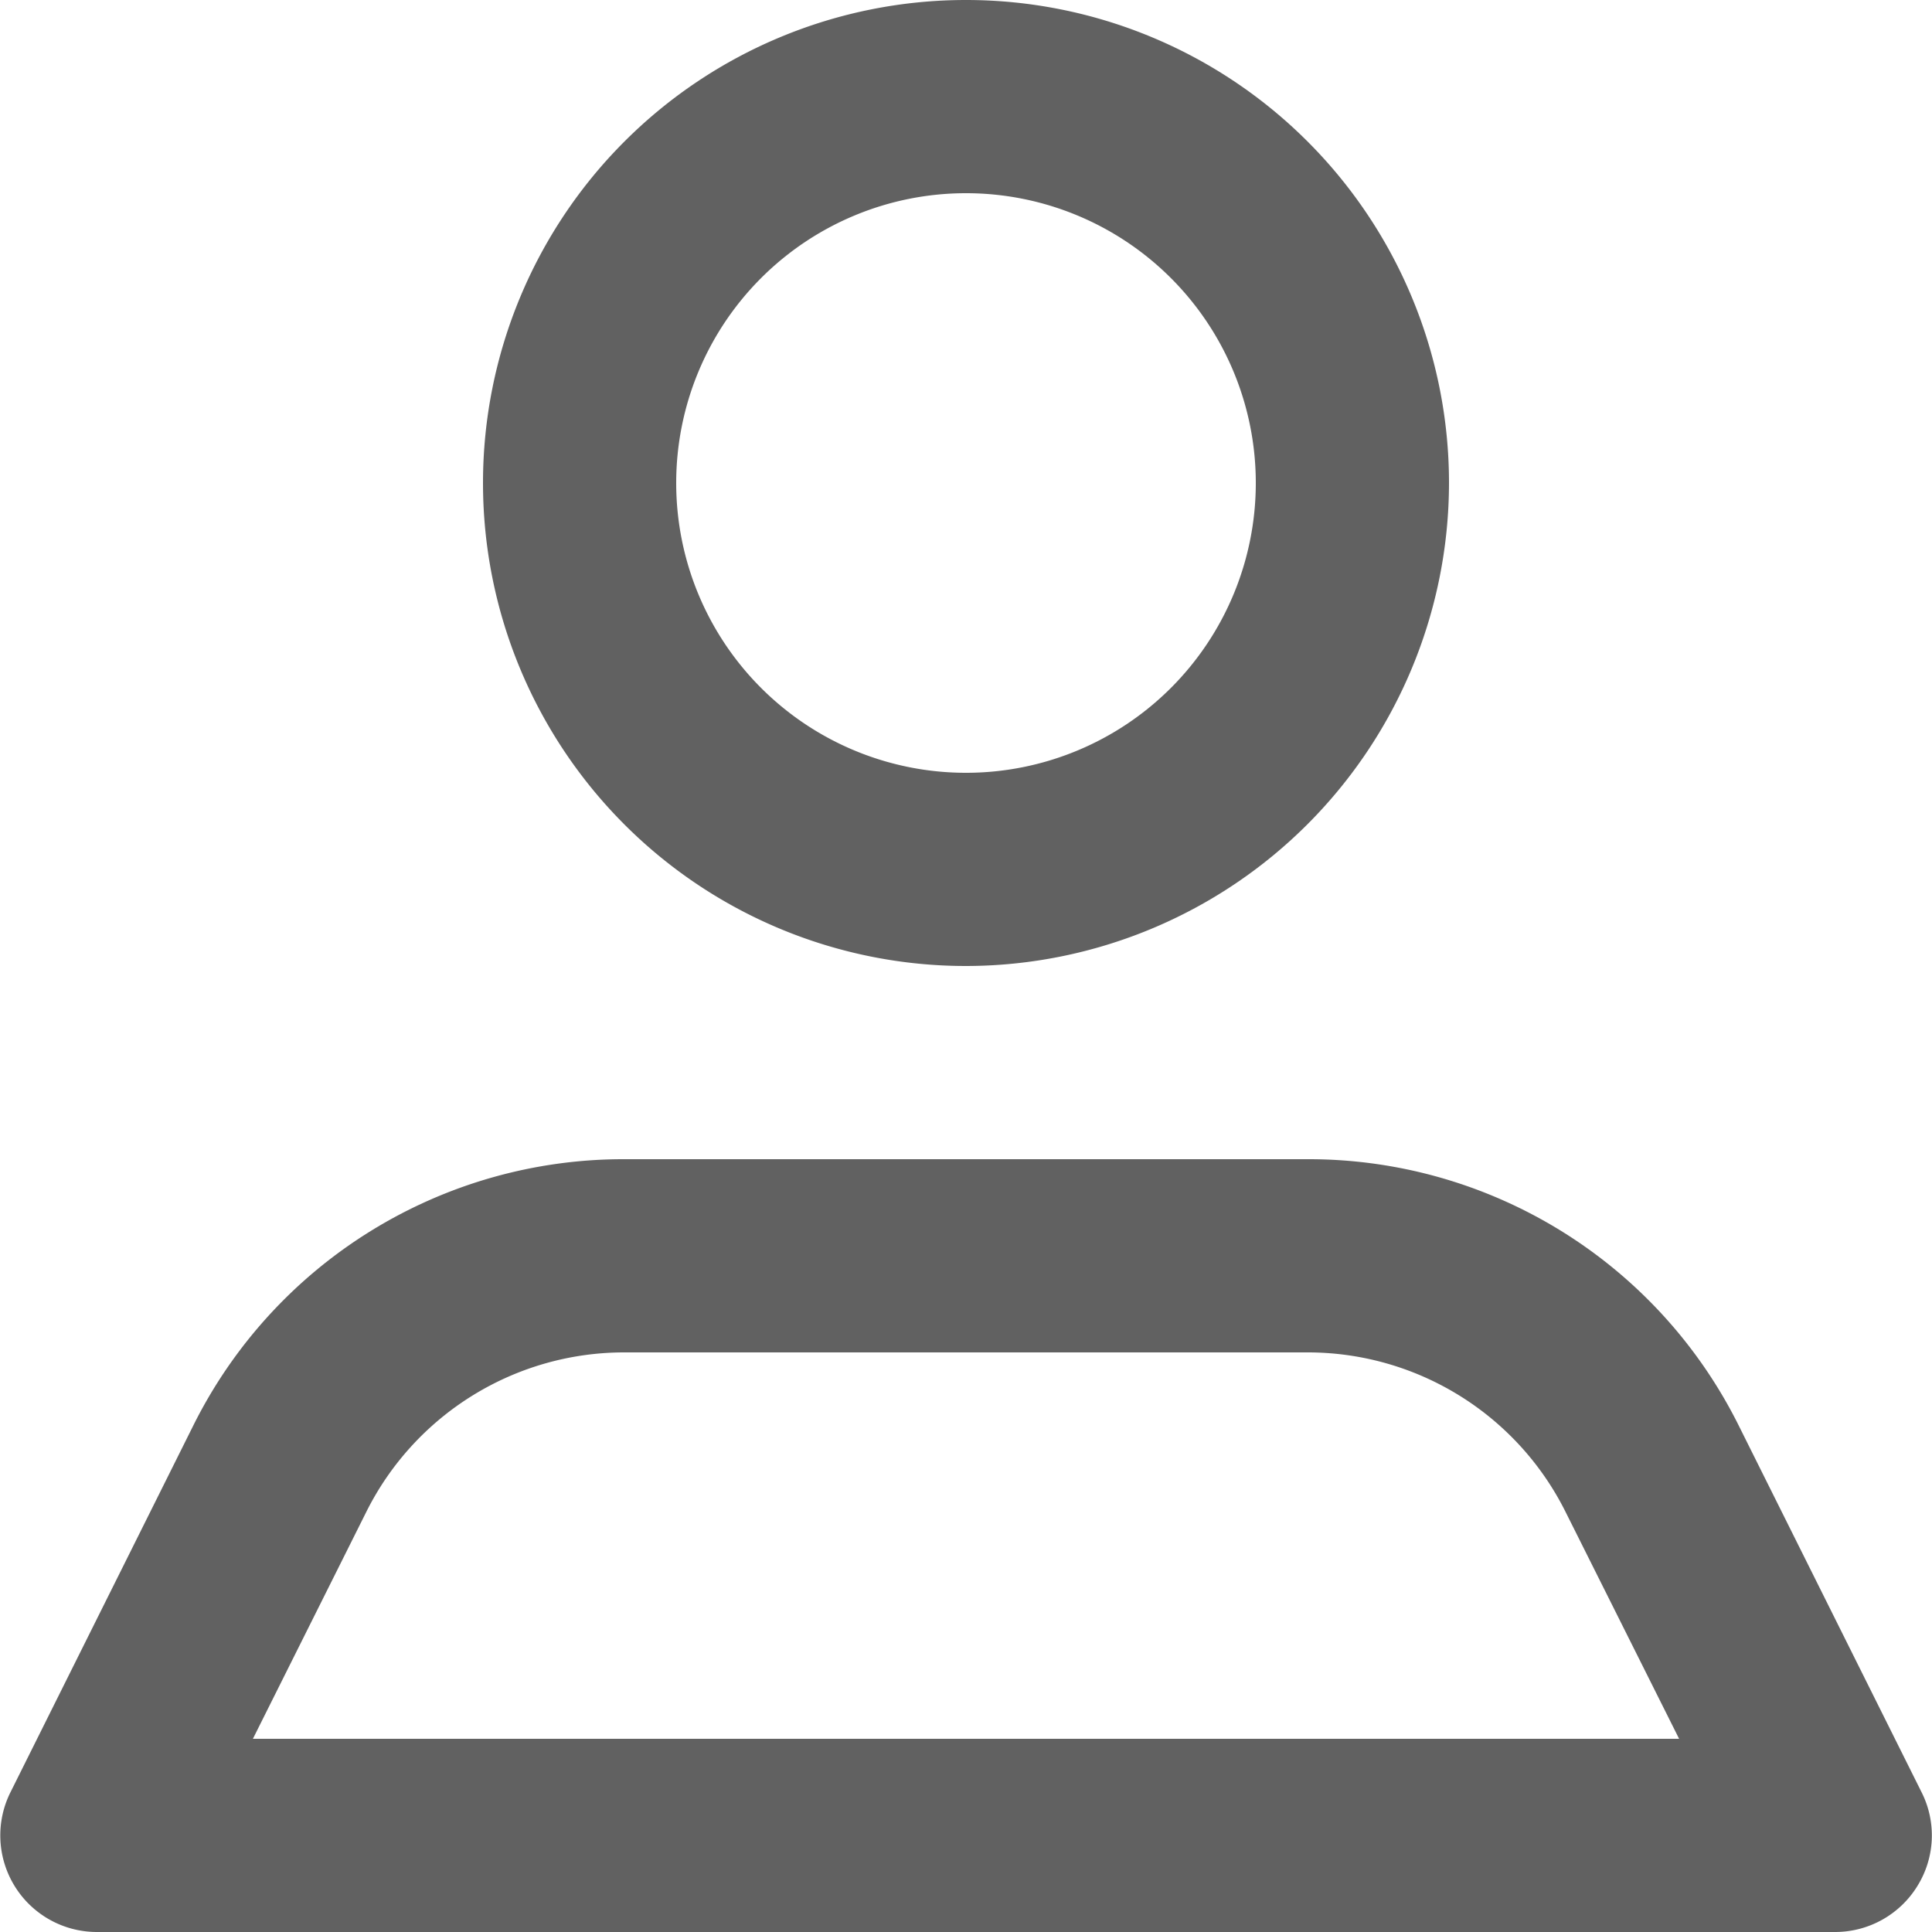 <svg xmlns="http://www.w3.org/2000/svg" width="20" height="19.999" viewBox="0 0 20 19.999">
  <path id="Icon_color" data-name="Icon color" d="M19,20H1a1,1,0,0,1-.89-1.45L2,14.759A4.974,4.974,0,0,1,6.469,12h7.062A4.974,4.974,0,0,1,18,14.759l1.89,3.79a.992.992,0,0,1-.04.973A1,1,0,0,1,19,20ZM6.469,14a2.984,2.984,0,0,0-2.681,1.659L2.618,18H17.382l-1.171-2.34A2.983,2.983,0,0,0,13.531,14ZM10,10a5,5,0,1,1,5-5A5.006,5.006,0,0,1,10,10Zm0-8a3,3,0,1,0,3,3A3,3,0,0,0,10,2Z" transform="translate(0)" fill="#616161"/>
</svg>
